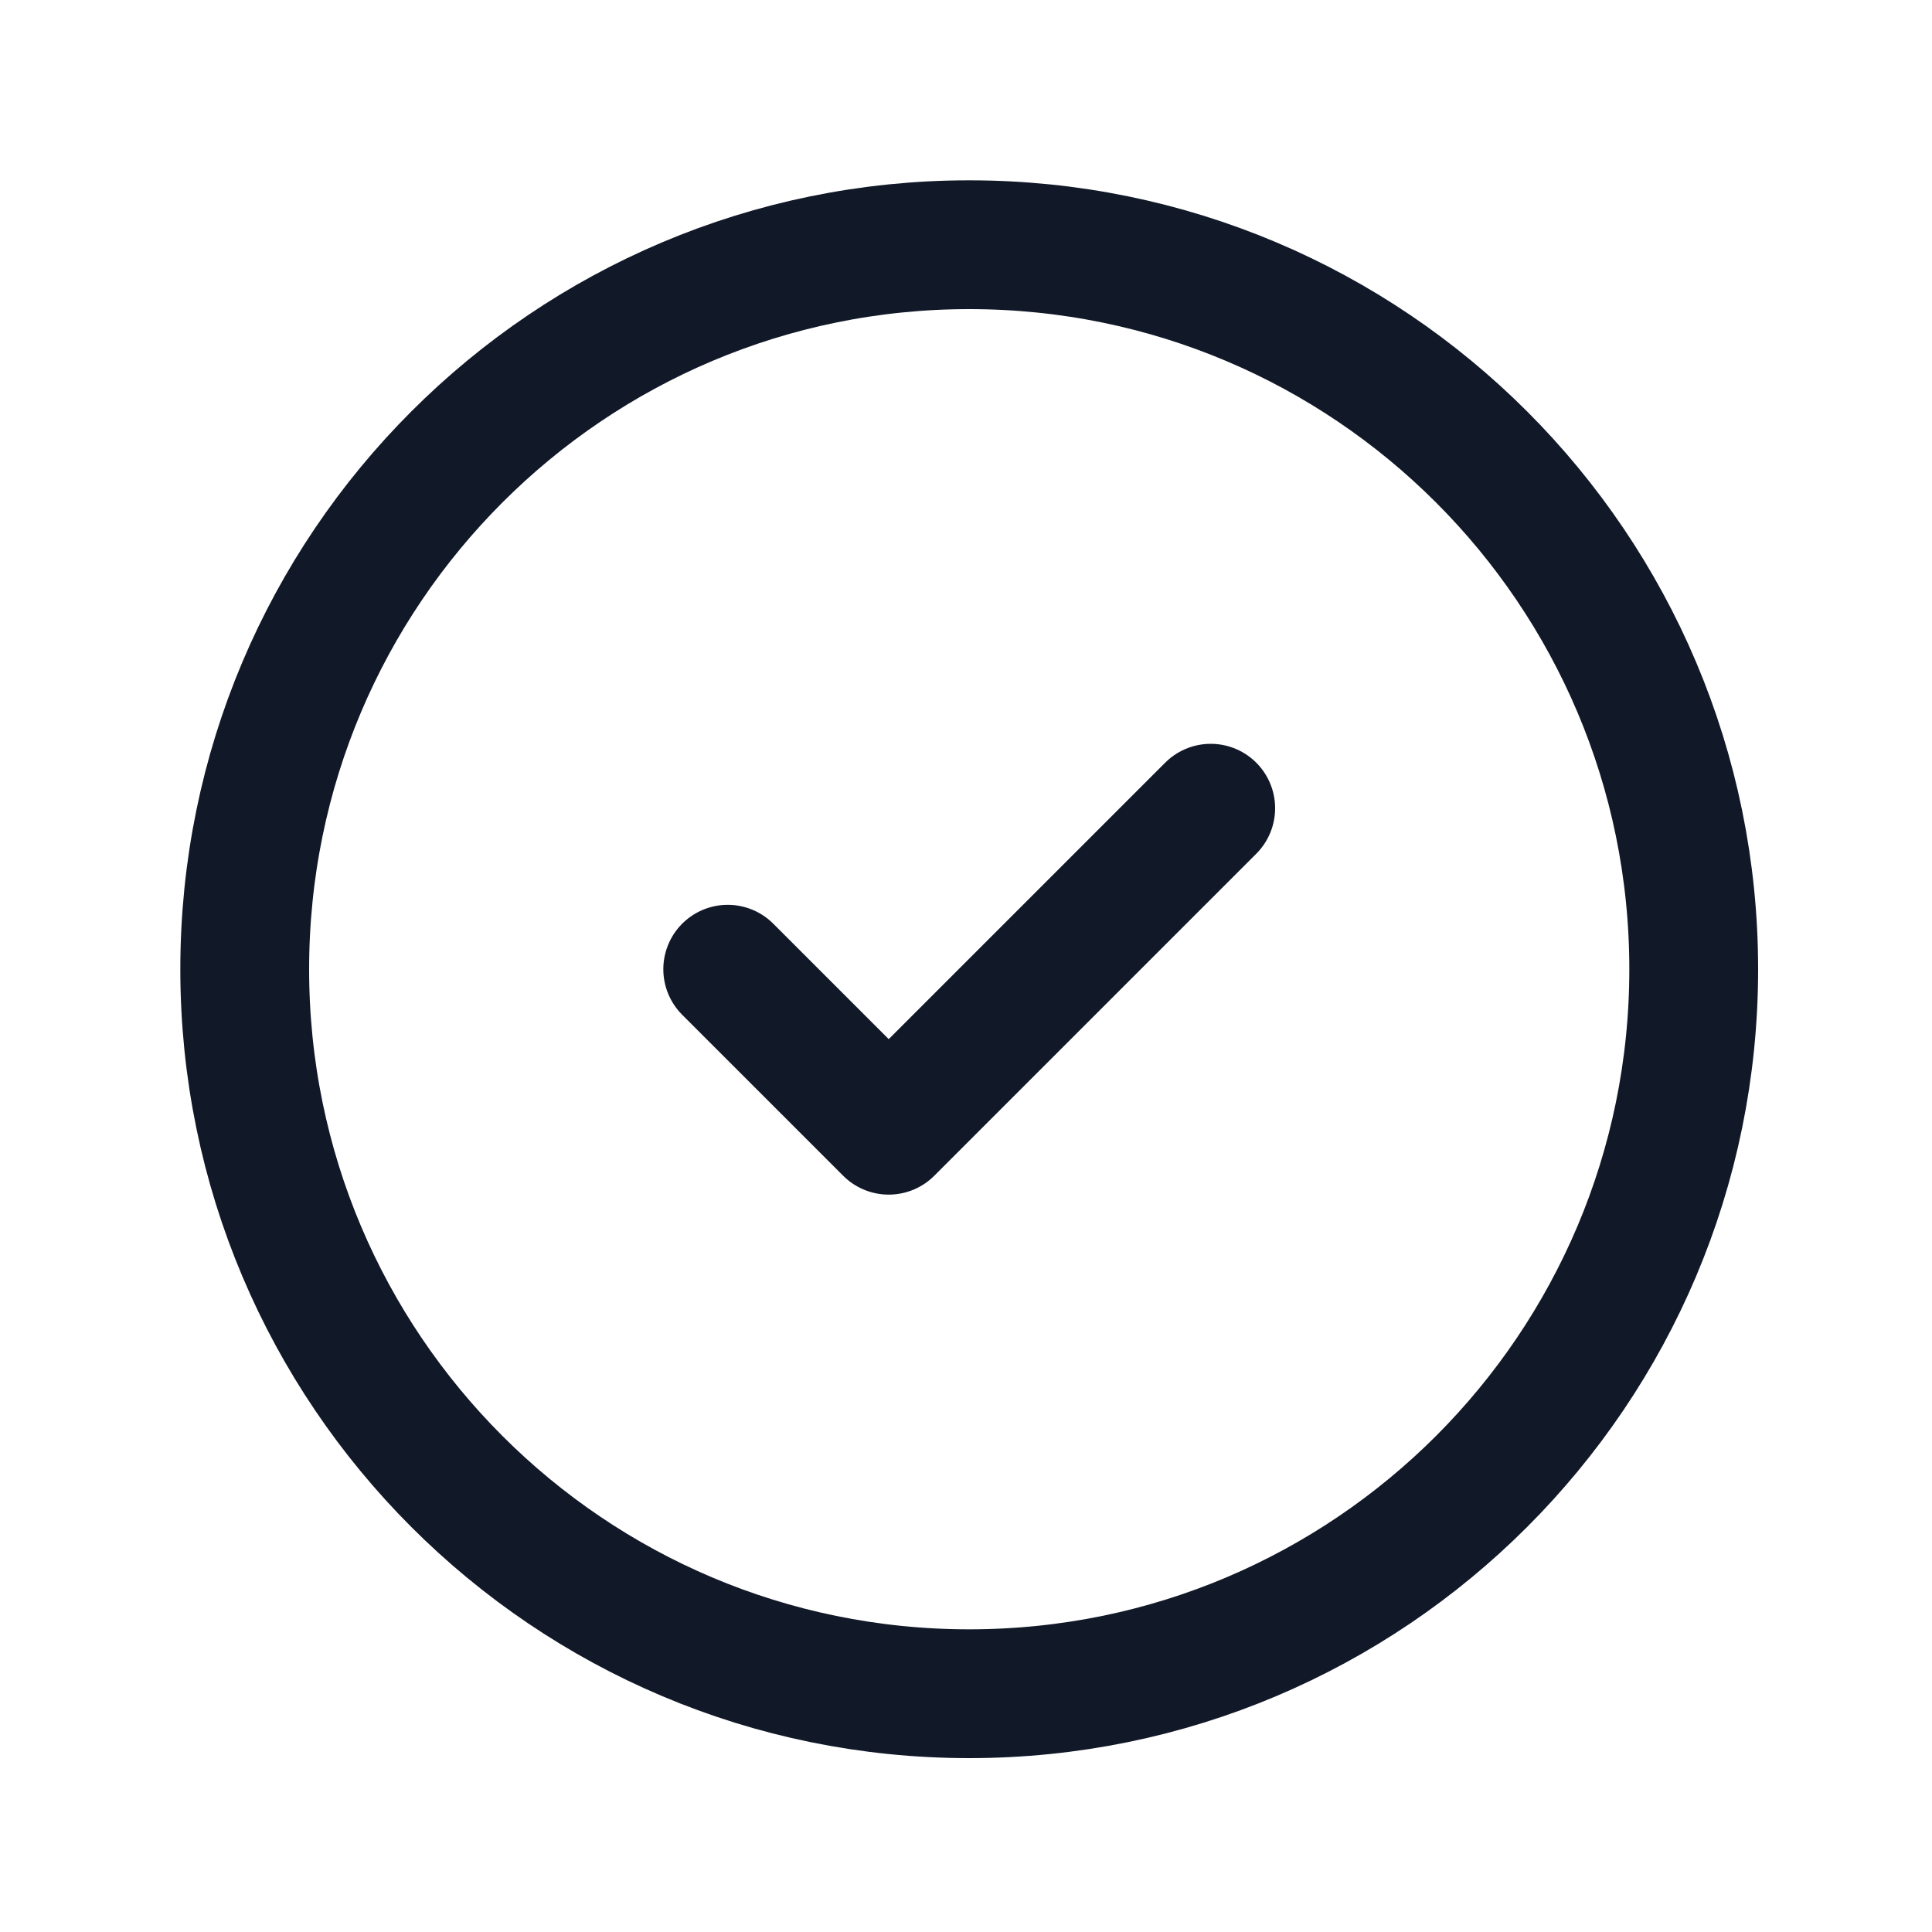 <svg width="150" height="150" viewBox="0 0 150 150" fill="none" xmlns="http://www.w3.org/2000/svg">
<path d="M56.5 75.25L69 87.75L94 62.75M131.5 75.25C131.5 106.316 106.316 131.5 75.25 131.5C44.184 131.5 19 106.316 19 75.25C19 44.184 44.184 19 75.25 19C106.316 19 131.5 44.184 131.5 75.25Z" stroke="#111827" stroke-width="10" stroke-linecap="round" stroke-linejoin="round"/>
</svg>
